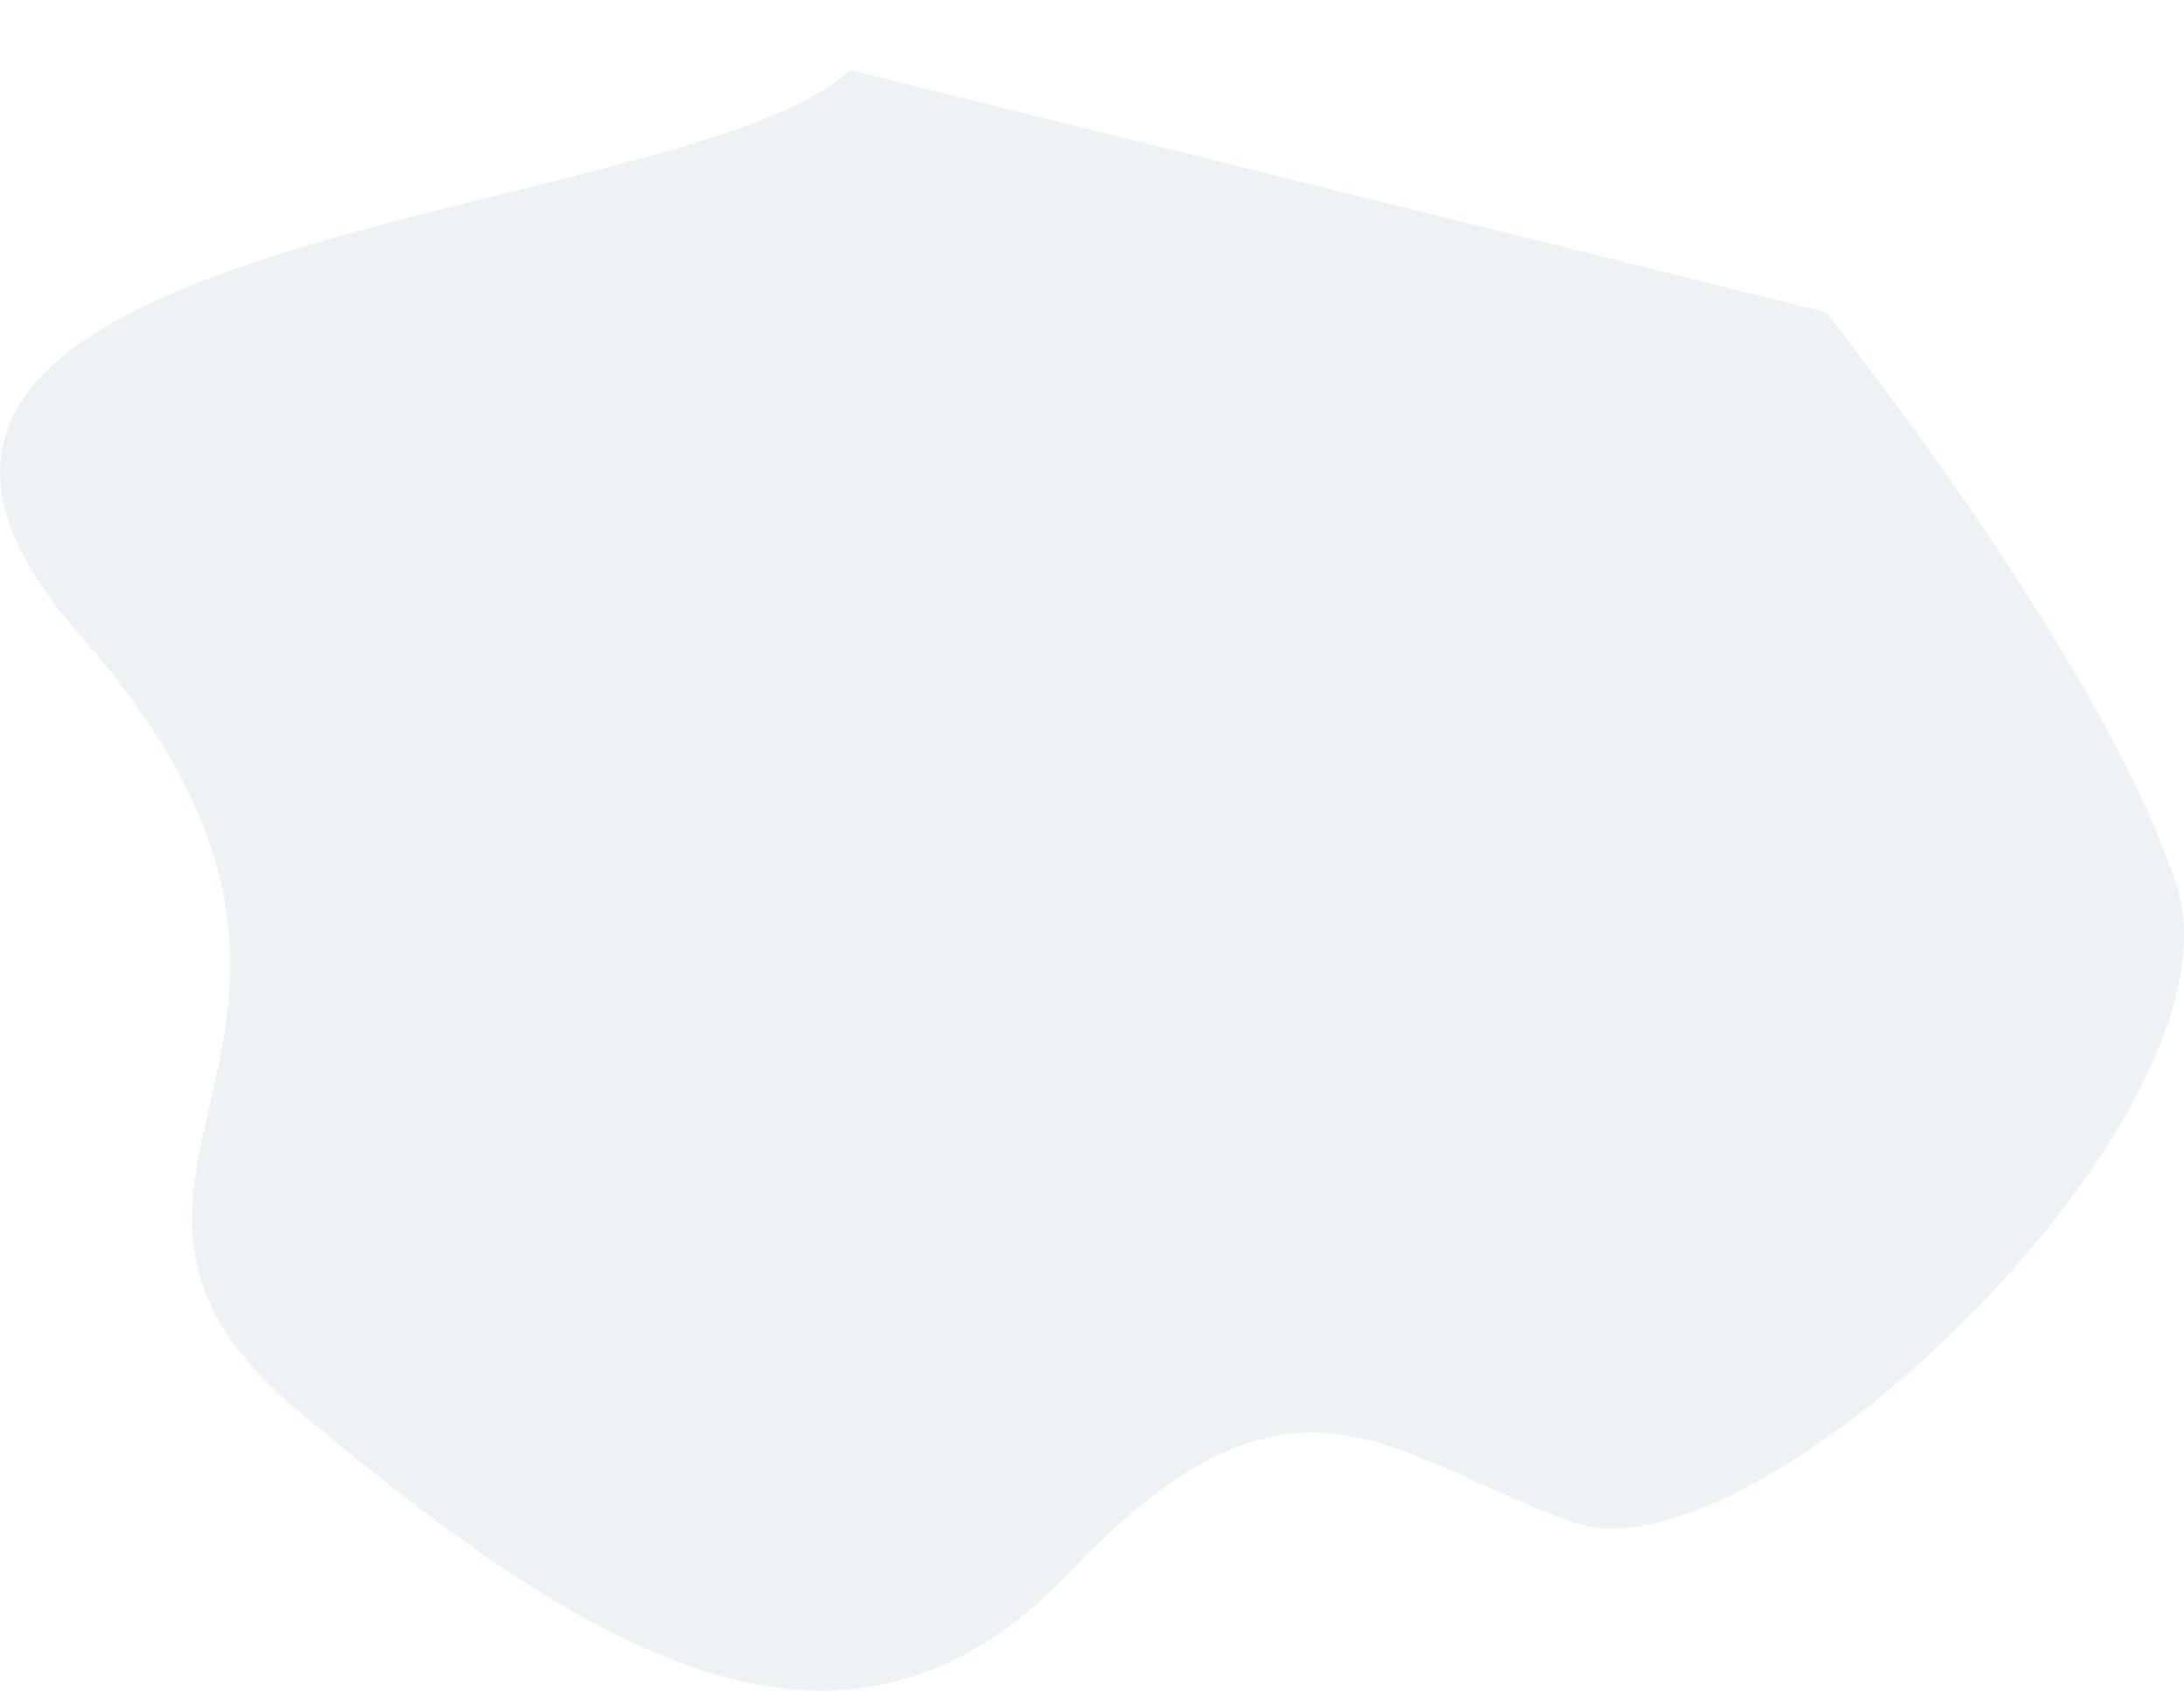 <svg xmlns="http://www.w3.org/2000/svg" width="1364.007" height="1056.061" viewBox="0 0 1364.007 1056.061">
  <path id="Path_5" data-name="Path 5" d="M1199.445-18.385C1097.072,79.923,493.5,78.361,718.53,334.514S666.153,672.287,866.138,828.571c176.177,146.2,332.064,237.905,471.391,90.745s199.984-70.58,314.261-30.248S2074.324,632.915,2027.951,490.8s-219.031-357.939-219.031-357.939L1199.445-18.385Z" transform="translate(-668.659 62.077)" fill="#406f89" opacity="0.09"/>
</svg>
